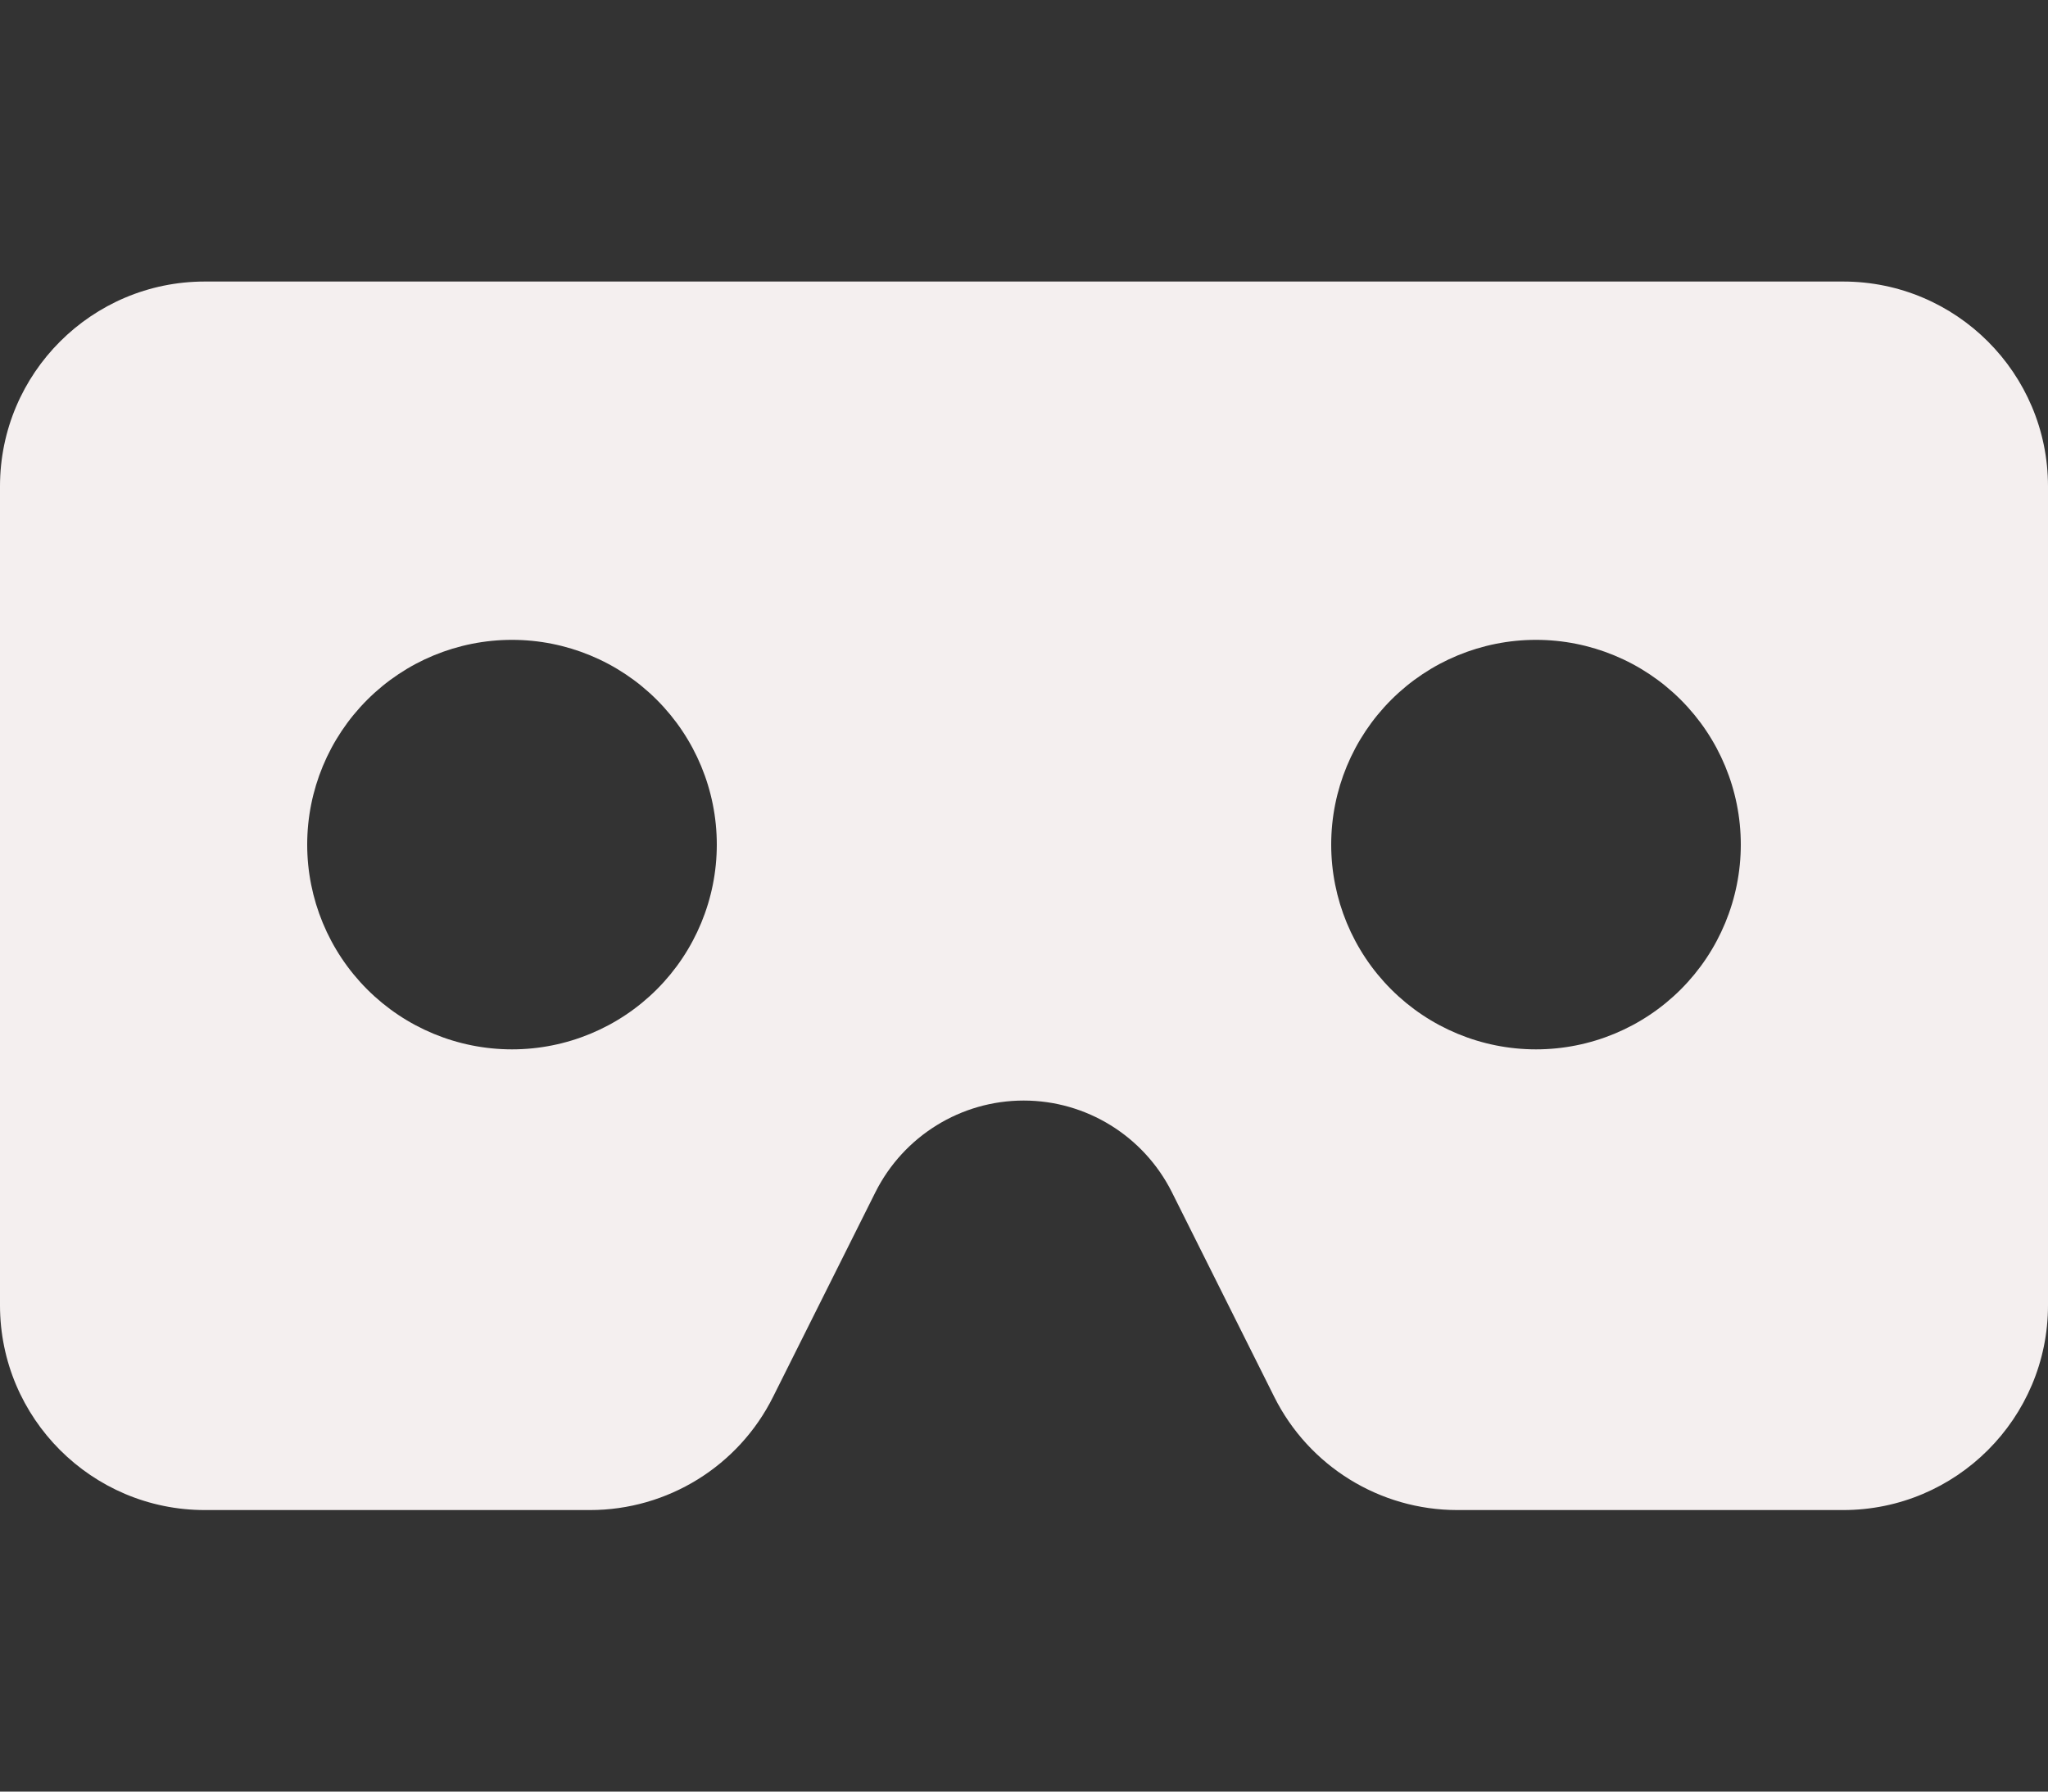 <svg width="24" height="21" viewBox="0 0 24 21" fill="none" xmlns="http://www.w3.org/2000/svg">
<rect x="0" y="0" width="24" height="21" fill="#333333" stroke="none"/>
<path d="M21.6 3.3H2.4C1.076 3.3 0 4.376 0 5.7V15.3C0 16.624 1.076 17.7 2.4 17.7H6.915C7.822 17.7 8.655 17.186 9.06 16.372L10.26 13.972C10.59 13.316 11.261 12.9 11.996 12.9C12.731 12.9 13.402 13.316 13.732 13.972L14.932 16.372C15.338 17.186 16.17 17.7 17.078 17.7H21.6C22.924 17.7 24 16.624 24 15.3V5.7C24 4.376 22.924 3.3 21.6 3.3ZM3.6 9.9C3.6 9.263 3.853 8.653 4.303 8.203C4.753 7.753 5.363 7.5 6 7.5C6.637 7.5 7.247 7.753 7.697 8.203C8.147 8.653 8.4 9.263 8.4 9.9C8.4 10.536 8.147 11.147 7.697 11.597C7.247 12.047 6.637 12.3 6 12.3C5.363 12.3 4.753 12.047 4.303 11.597C3.853 11.147 3.6 10.536 3.6 9.9ZM18 7.5C18.637 7.5 19.247 7.753 19.697 8.203C20.147 8.653 20.4 9.263 20.4 9.9C20.4 10.536 20.147 11.147 19.697 11.597C19.247 12.047 18.637 12.3 18 12.3C17.363 12.3 16.753 12.047 16.303 11.597C15.853 11.147 15.6 10.536 15.6 9.9C15.6 9.263 15.853 8.653 16.303 8.203C16.753 7.753 17.363 7.5 18 7.5Z" fill="#F4EFEF"/>
</svg>
